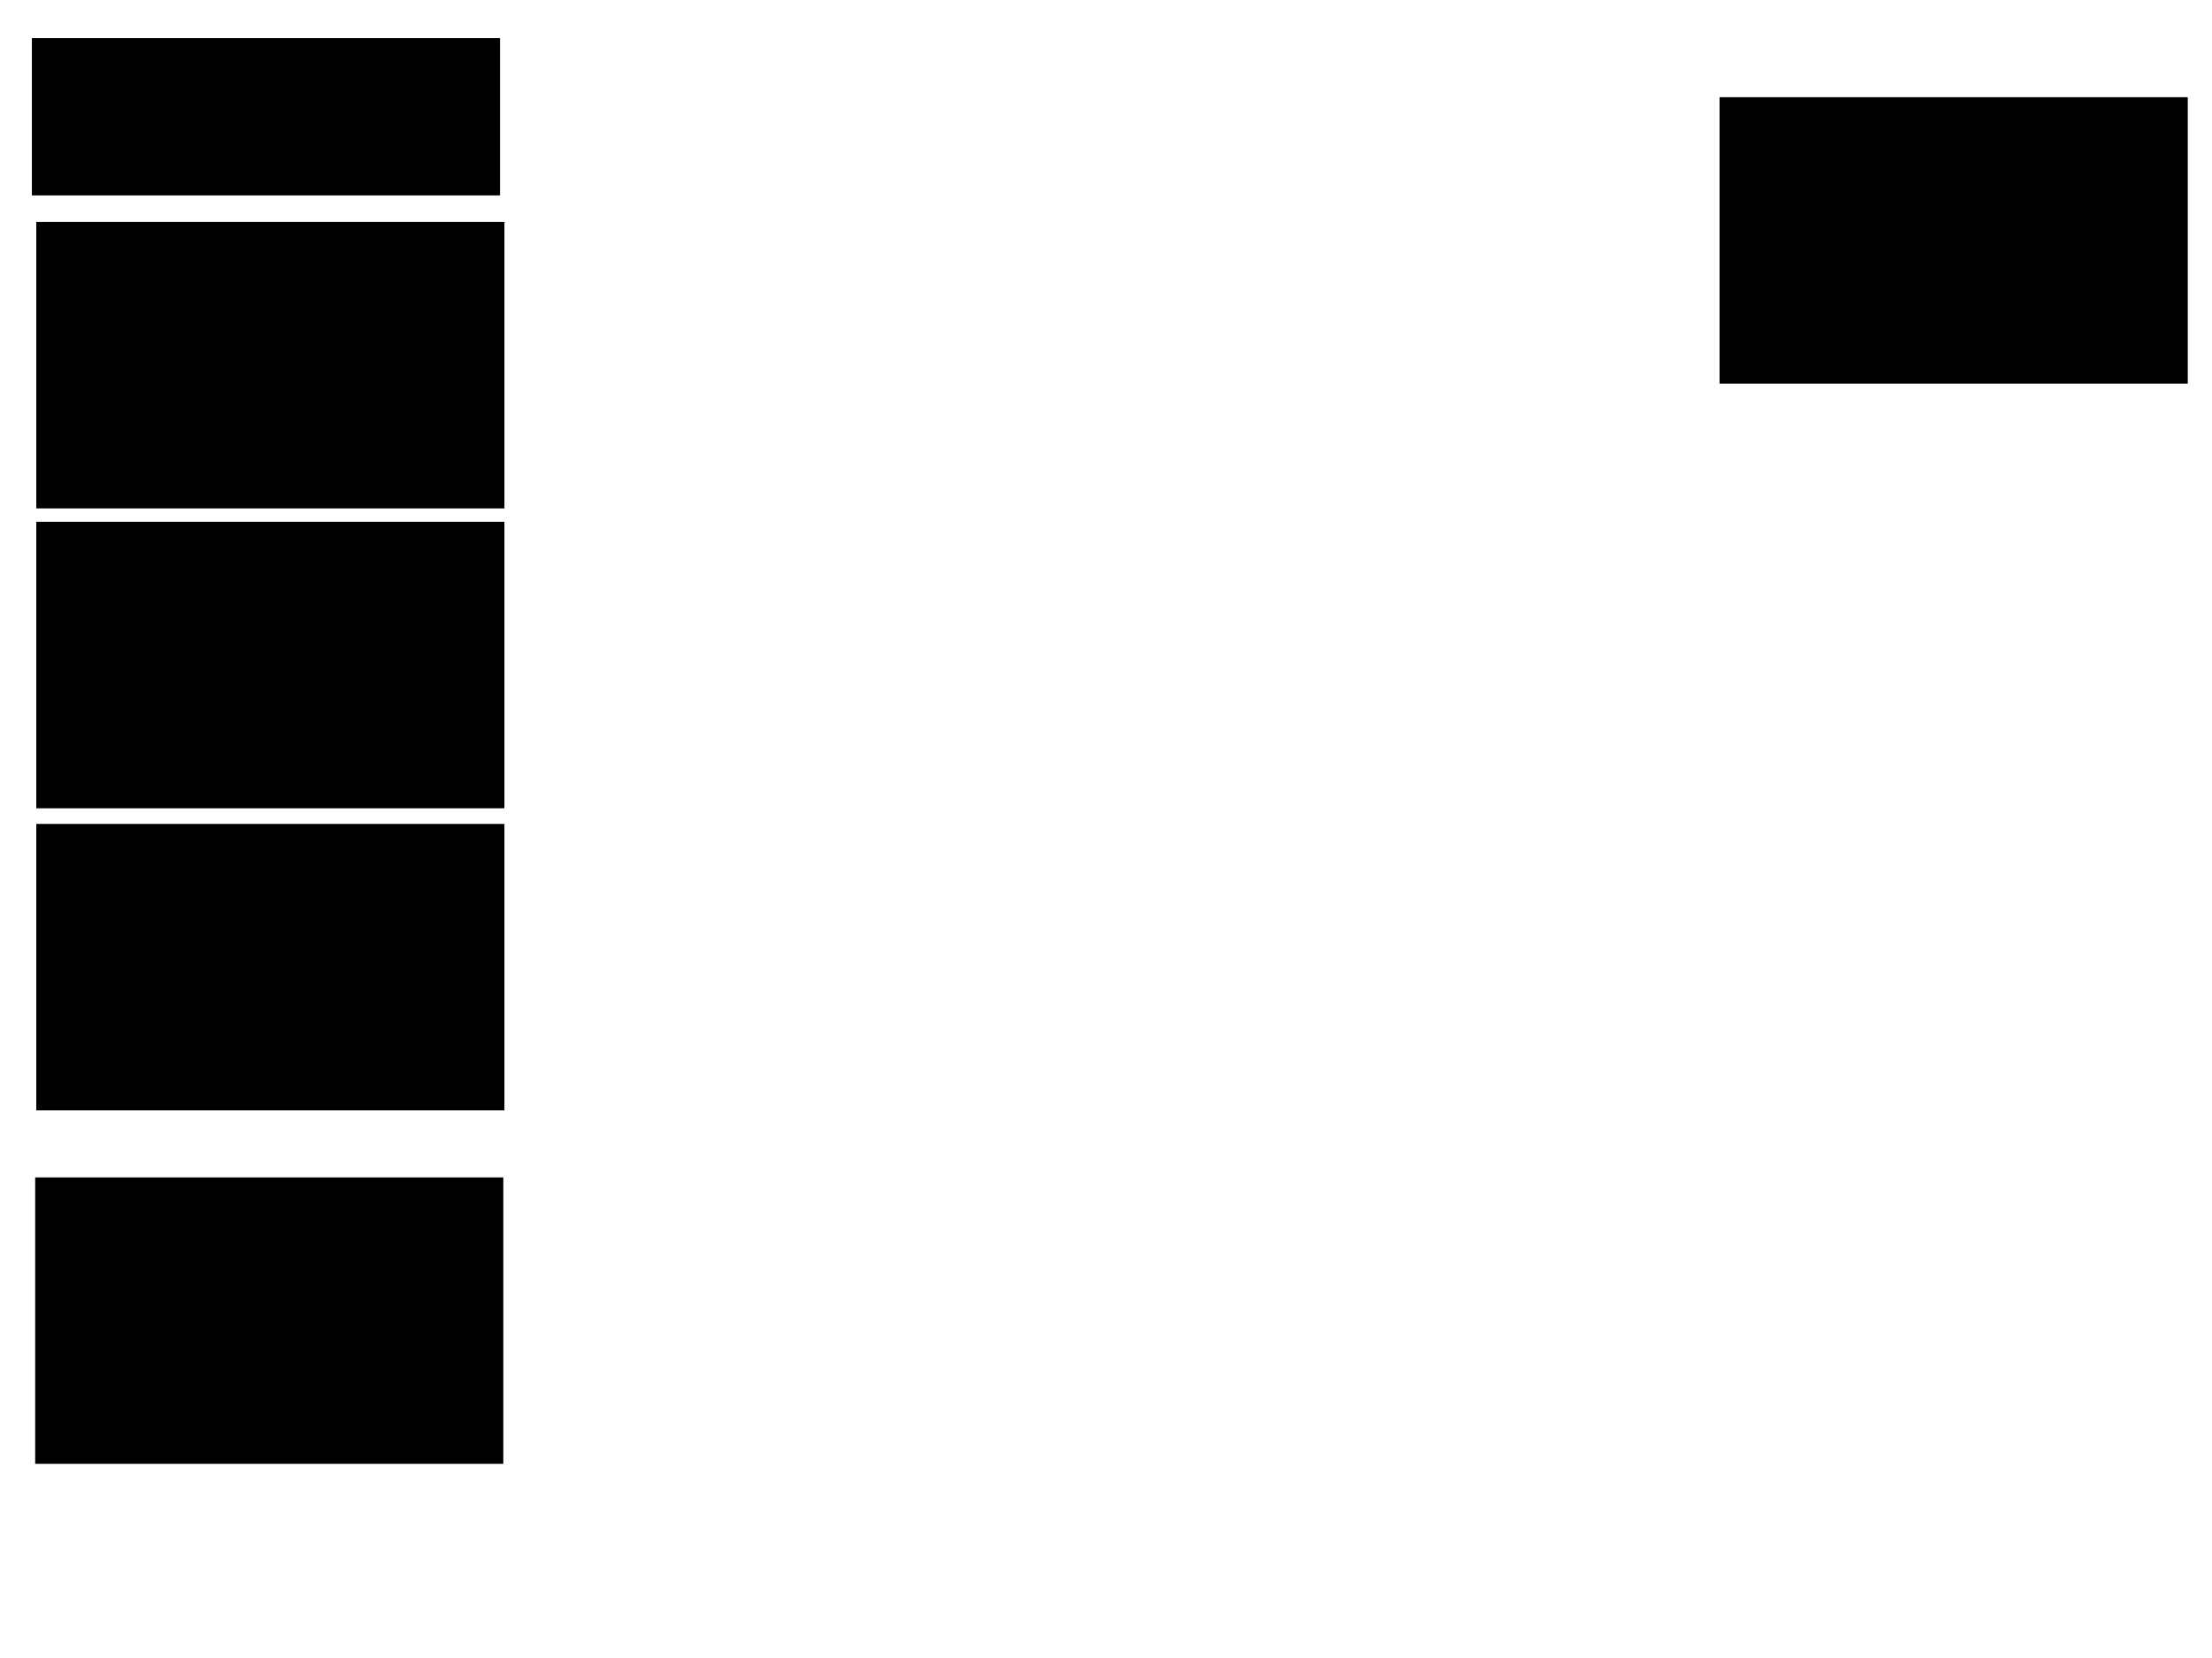 <svg xmlns="http://www.w3.org/2000/svg" width="1175" height="881">
 <!-- Created with Image Occlusion Enhanced -->
 <g>
  <title>Labels</title>
 </g>
 <g>
  <title>Masks</title>
  <rect stroke="#000000" id="b7bf9d1934df48d0ac69aaedada8e467-ao-1" height="151.163" width="247.674" y="625.977" x="19.186" fill="#0"/>
  <rect id="b7bf9d1934df48d0ac69aaedada8e467-ao-2" stroke="#000000" height="151.163" width="247.674" y="438.186" x="19.767" fill="#0"/>
  <rect id="b7bf9d1934df48d0ac69aaedada8e467-ao-3" stroke="#000000" height="151.163" width="247.674" y="277.721" x="19.767" fill="#0"/>
  <rect id="b7bf9d1934df48d0ac69aaedada8e467-ao-4" stroke="#000000" height="151.163" width="247.674" y="118.419" x="19.767" fill="#0"/>
  <rect id="b7bf9d1934df48d0ac69aaedada8e467-ao-5" stroke="#000000" height="151.163" width="247.674" y="52.14" x="913.954" fill="#0"/>
  
  <rect stroke="#000000" id="b7bf9d1934df48d0ac69aaedada8e467-ao-7" height="82.558" width="247.674" y="20.744" x="17.442" fill="#0"/>
 </g>
</svg>